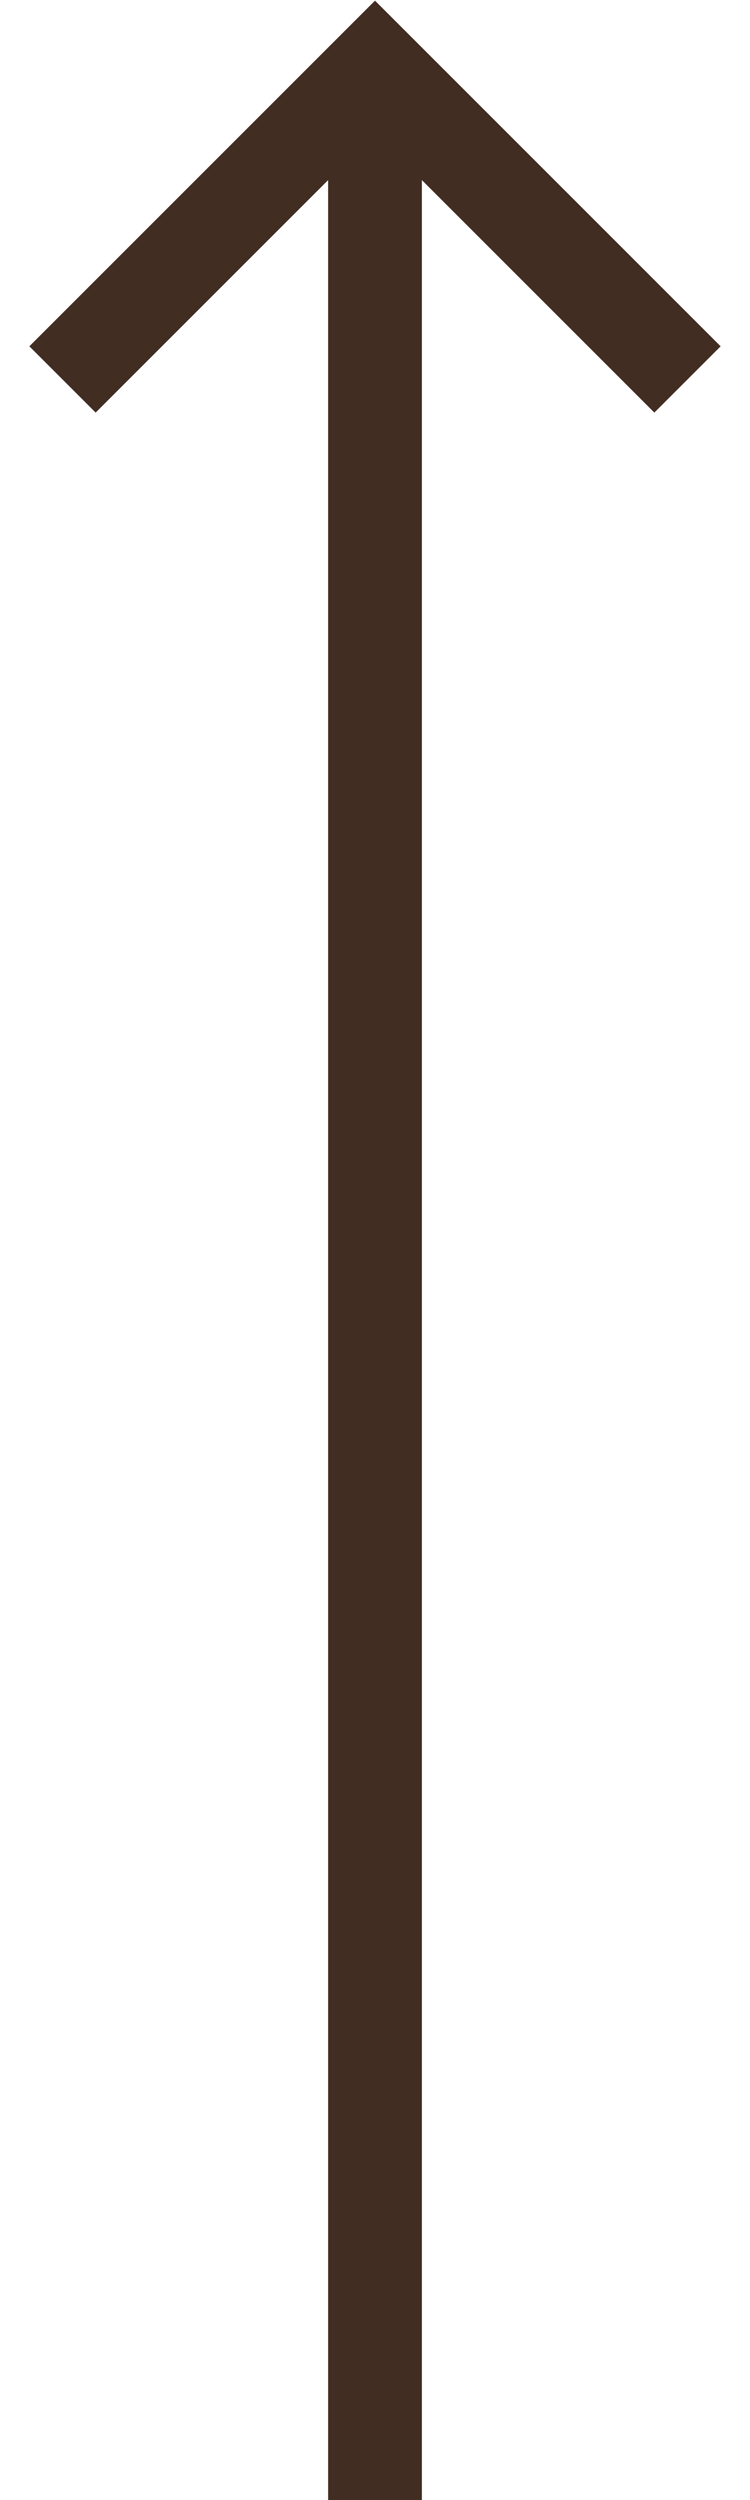 <svg width="12" height="40" viewBox="0 0 12 40" fill="none" xmlns="http://www.w3.org/2000/svg">
<path d="M6 40L6 1" stroke="#422D22" stroke-width="1.5"/>
<path d="M1 6.071L6 1.071L11 6.071" stroke="#422D22" stroke-width="1.5"/>
</svg>

